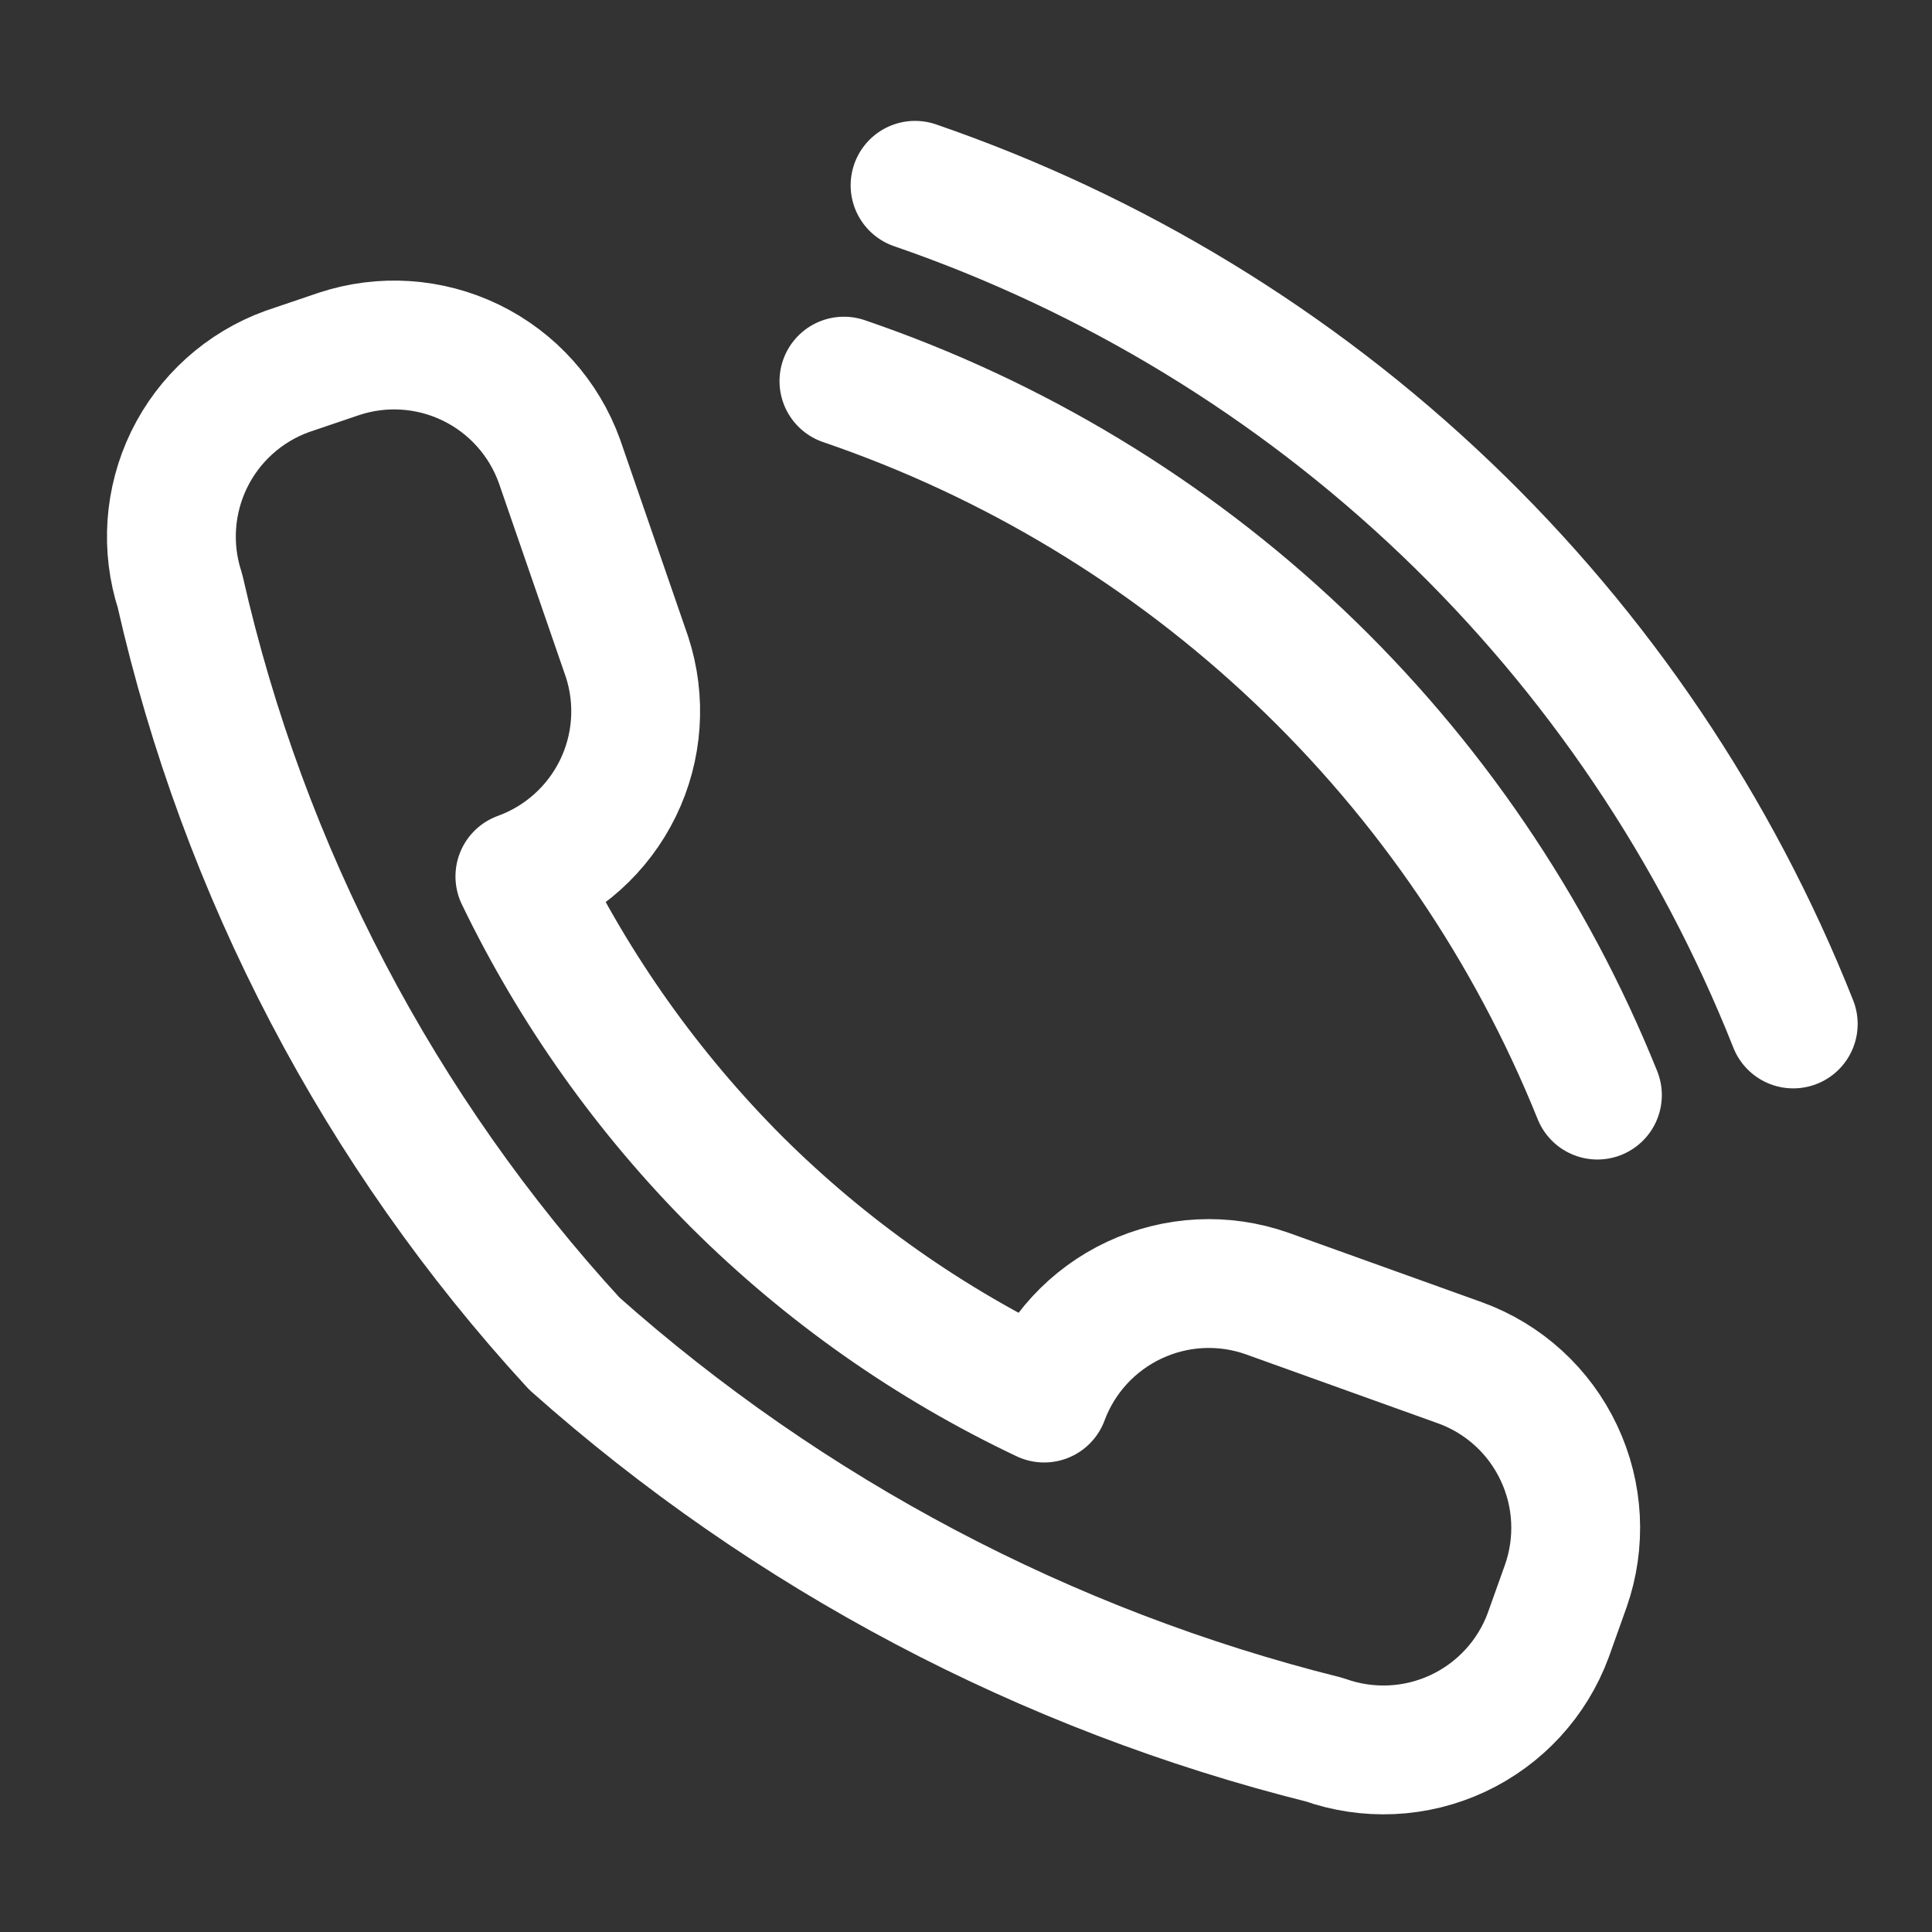 <svg width="22" height="22" viewBox="0 0 22 22" fill="none" xmlns="http://www.w3.org/2000/svg">
<rect x="0" y="0" width="22" height="22" fill="#333333" stroke="none"/>
<path d="M10.42 2.11C12.677 2.887 14.739 4.143 16.465 5.791C18.191 7.439 19.54 9.441 20.42 11.66M9.61 4.34C11.541 4.999 13.306 6.066 14.787 7.469C16.268 8.872 17.428 10.578 18.19 12.47M6.54 15.3C4.321 12.884 2.774 9.929 2.05 6.73C1.889 6.236 1.927 5.7 2.154 5.233C2.382 4.766 2.782 4.407 3.27 4.23L3.86 4.03C4.355 3.866 4.894 3.902 5.363 4.13C5.832 4.358 6.193 4.76 6.37 5.25L7.14 7.48C7.301 7.973 7.264 8.51 7.036 8.977C6.808 9.443 6.408 9.803 5.92 9.98C6.543 11.27 7.378 12.446 8.39 13.46C9.408 14.473 10.592 15.305 11.89 15.92C12.073 15.428 12.441 15.028 12.917 14.805C13.392 14.582 13.935 14.555 14.43 14.73L16.63 15.52C17.124 15.7 17.527 16.068 17.751 16.544C17.976 17.019 18.004 17.564 17.83 18.06L17.63 18.62C17.448 19.114 17.077 19.516 16.6 19.739C16.122 19.962 15.576 19.987 15.08 19.81C11.911 19.018 8.981 17.471 6.54 15.3Z" stroke="white" stroke-width="1.467" stroke-linecap="round" stroke-linejoin="round"/>
</svg>
